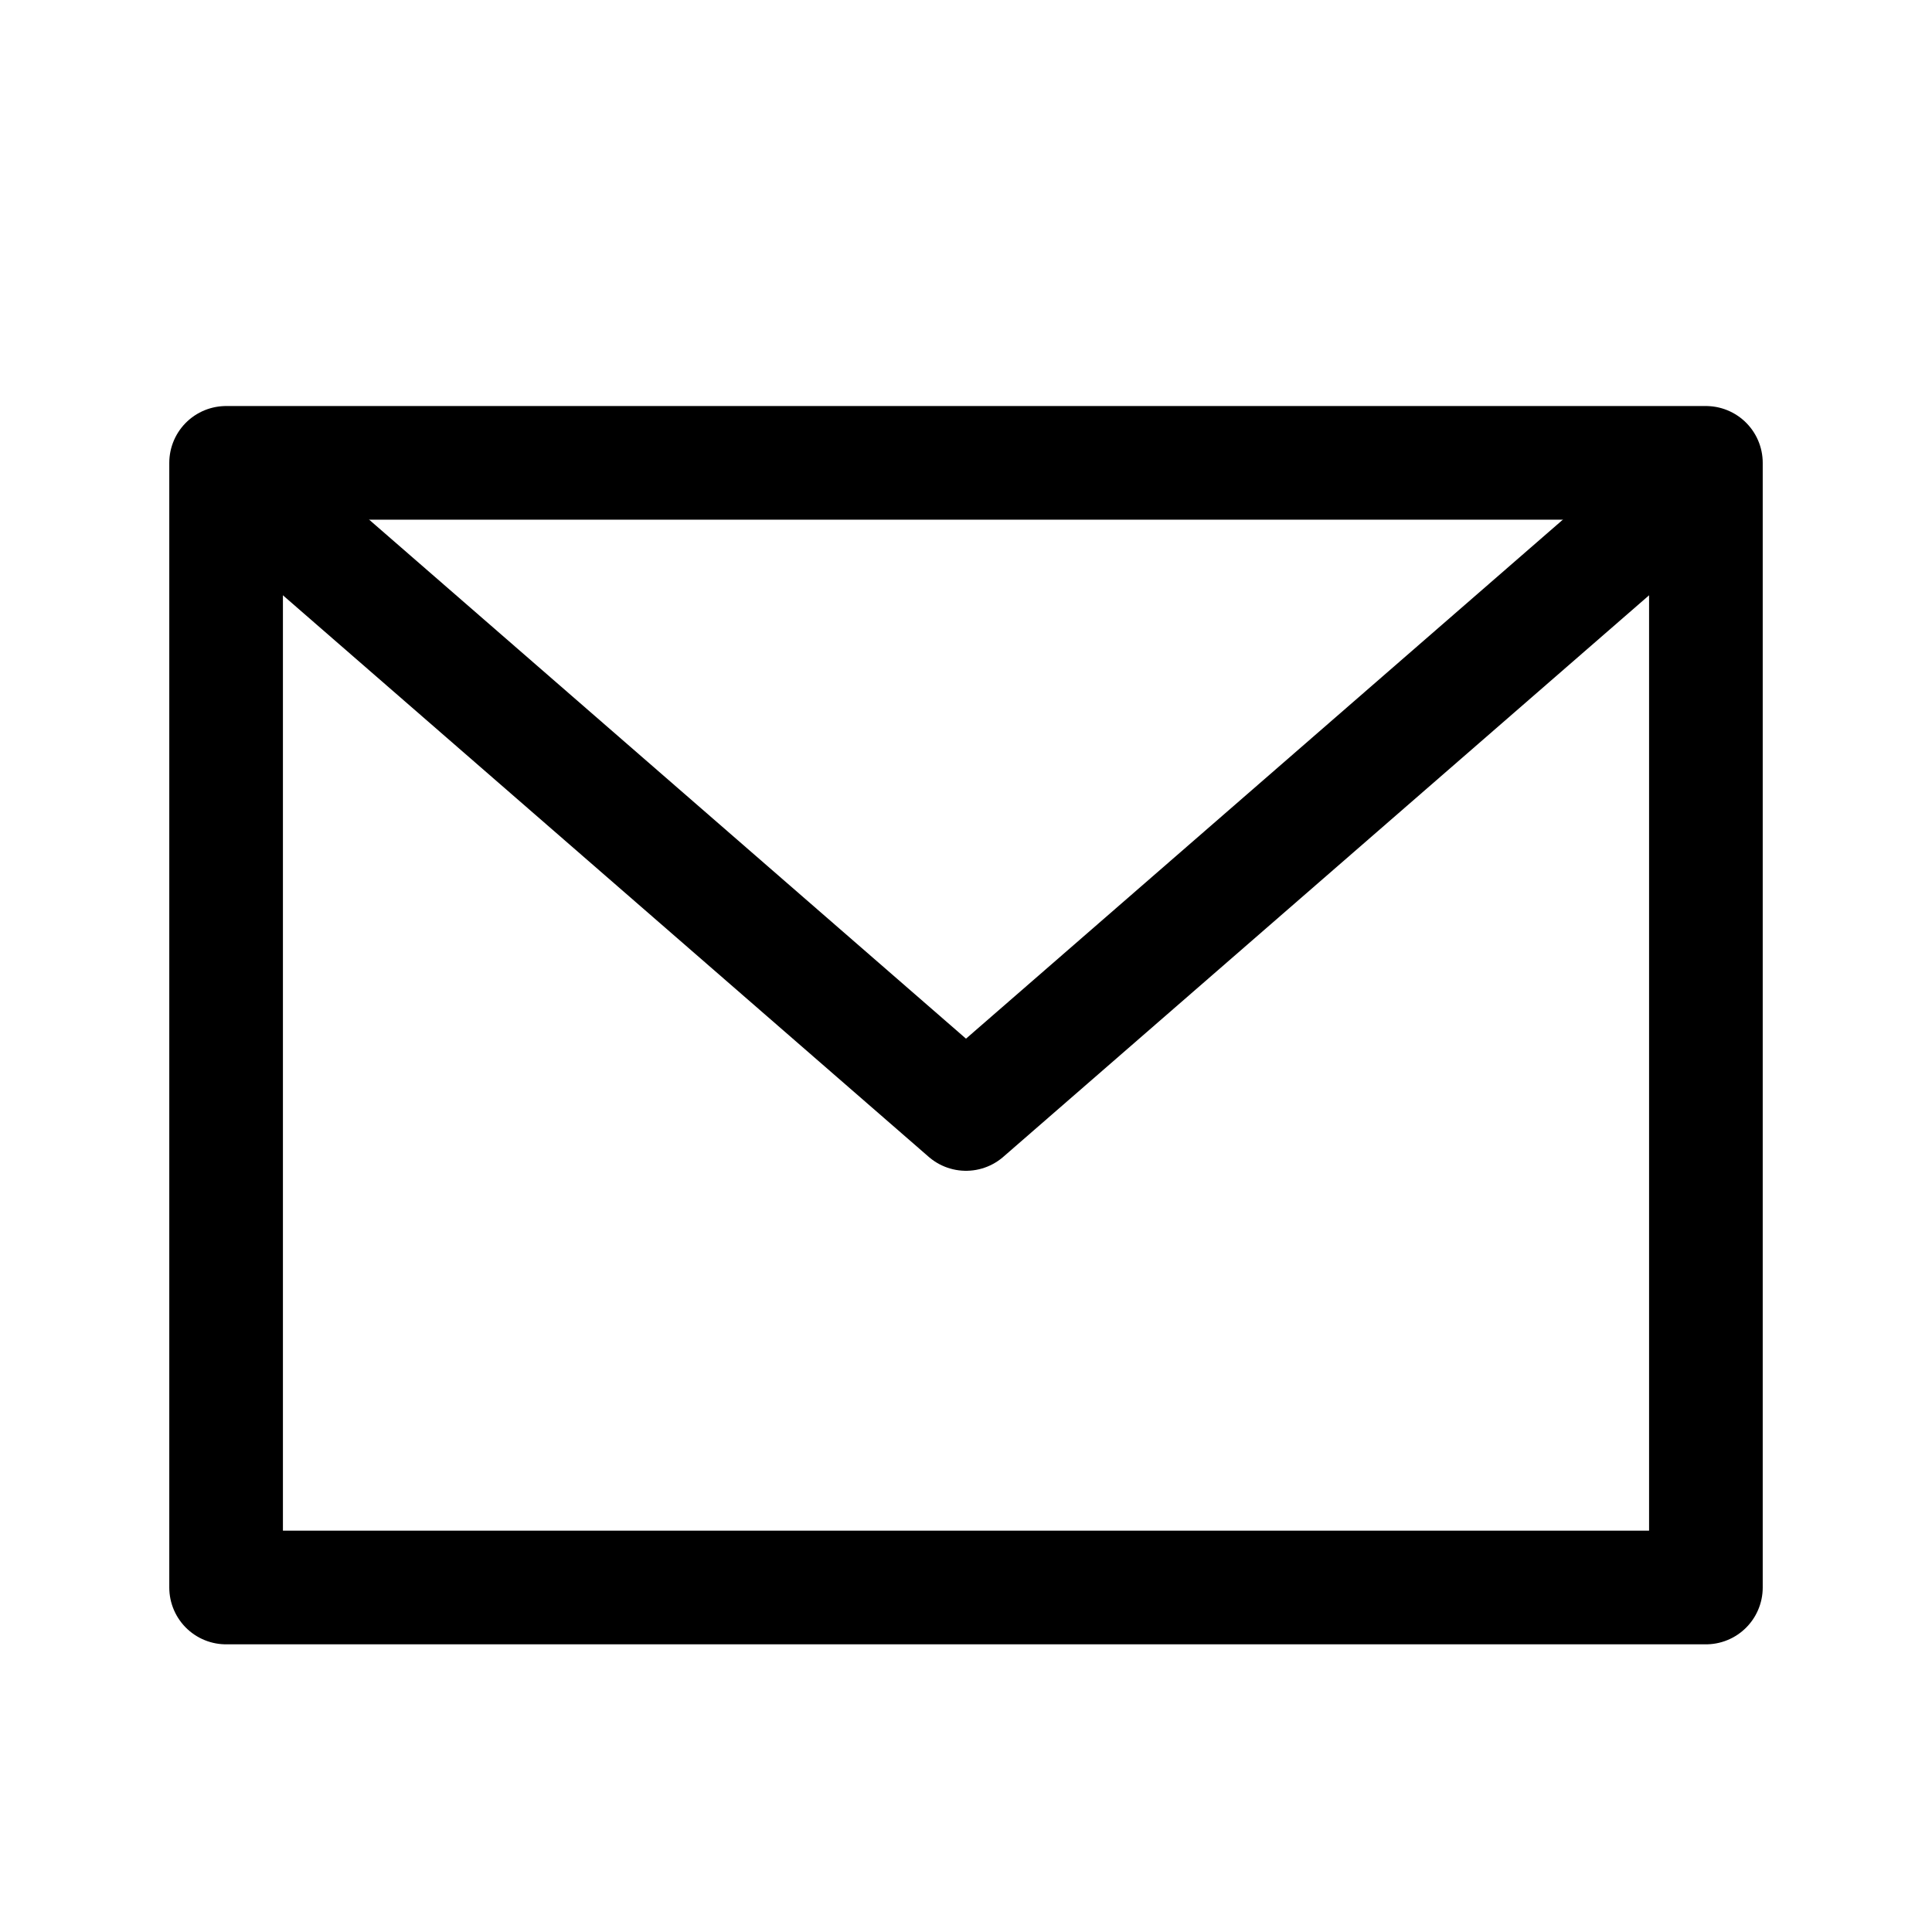 <svg width="68" height="68" viewBox="0 0 68 68" fill="none" xmlns="http://www.w3.org/2000/svg">
<path d="M7.958 16.291H60.042V55.875H7.958V16.291Z" stroke="black" stroke-width="4" stroke-linecap="round" stroke-linejoin="round"/>
<path d="M10.042 18.375L34 39.208L57.958 18.375" stroke="black" stroke-width="4" stroke-linecap="round" stroke-linejoin="round"/>
</svg>
